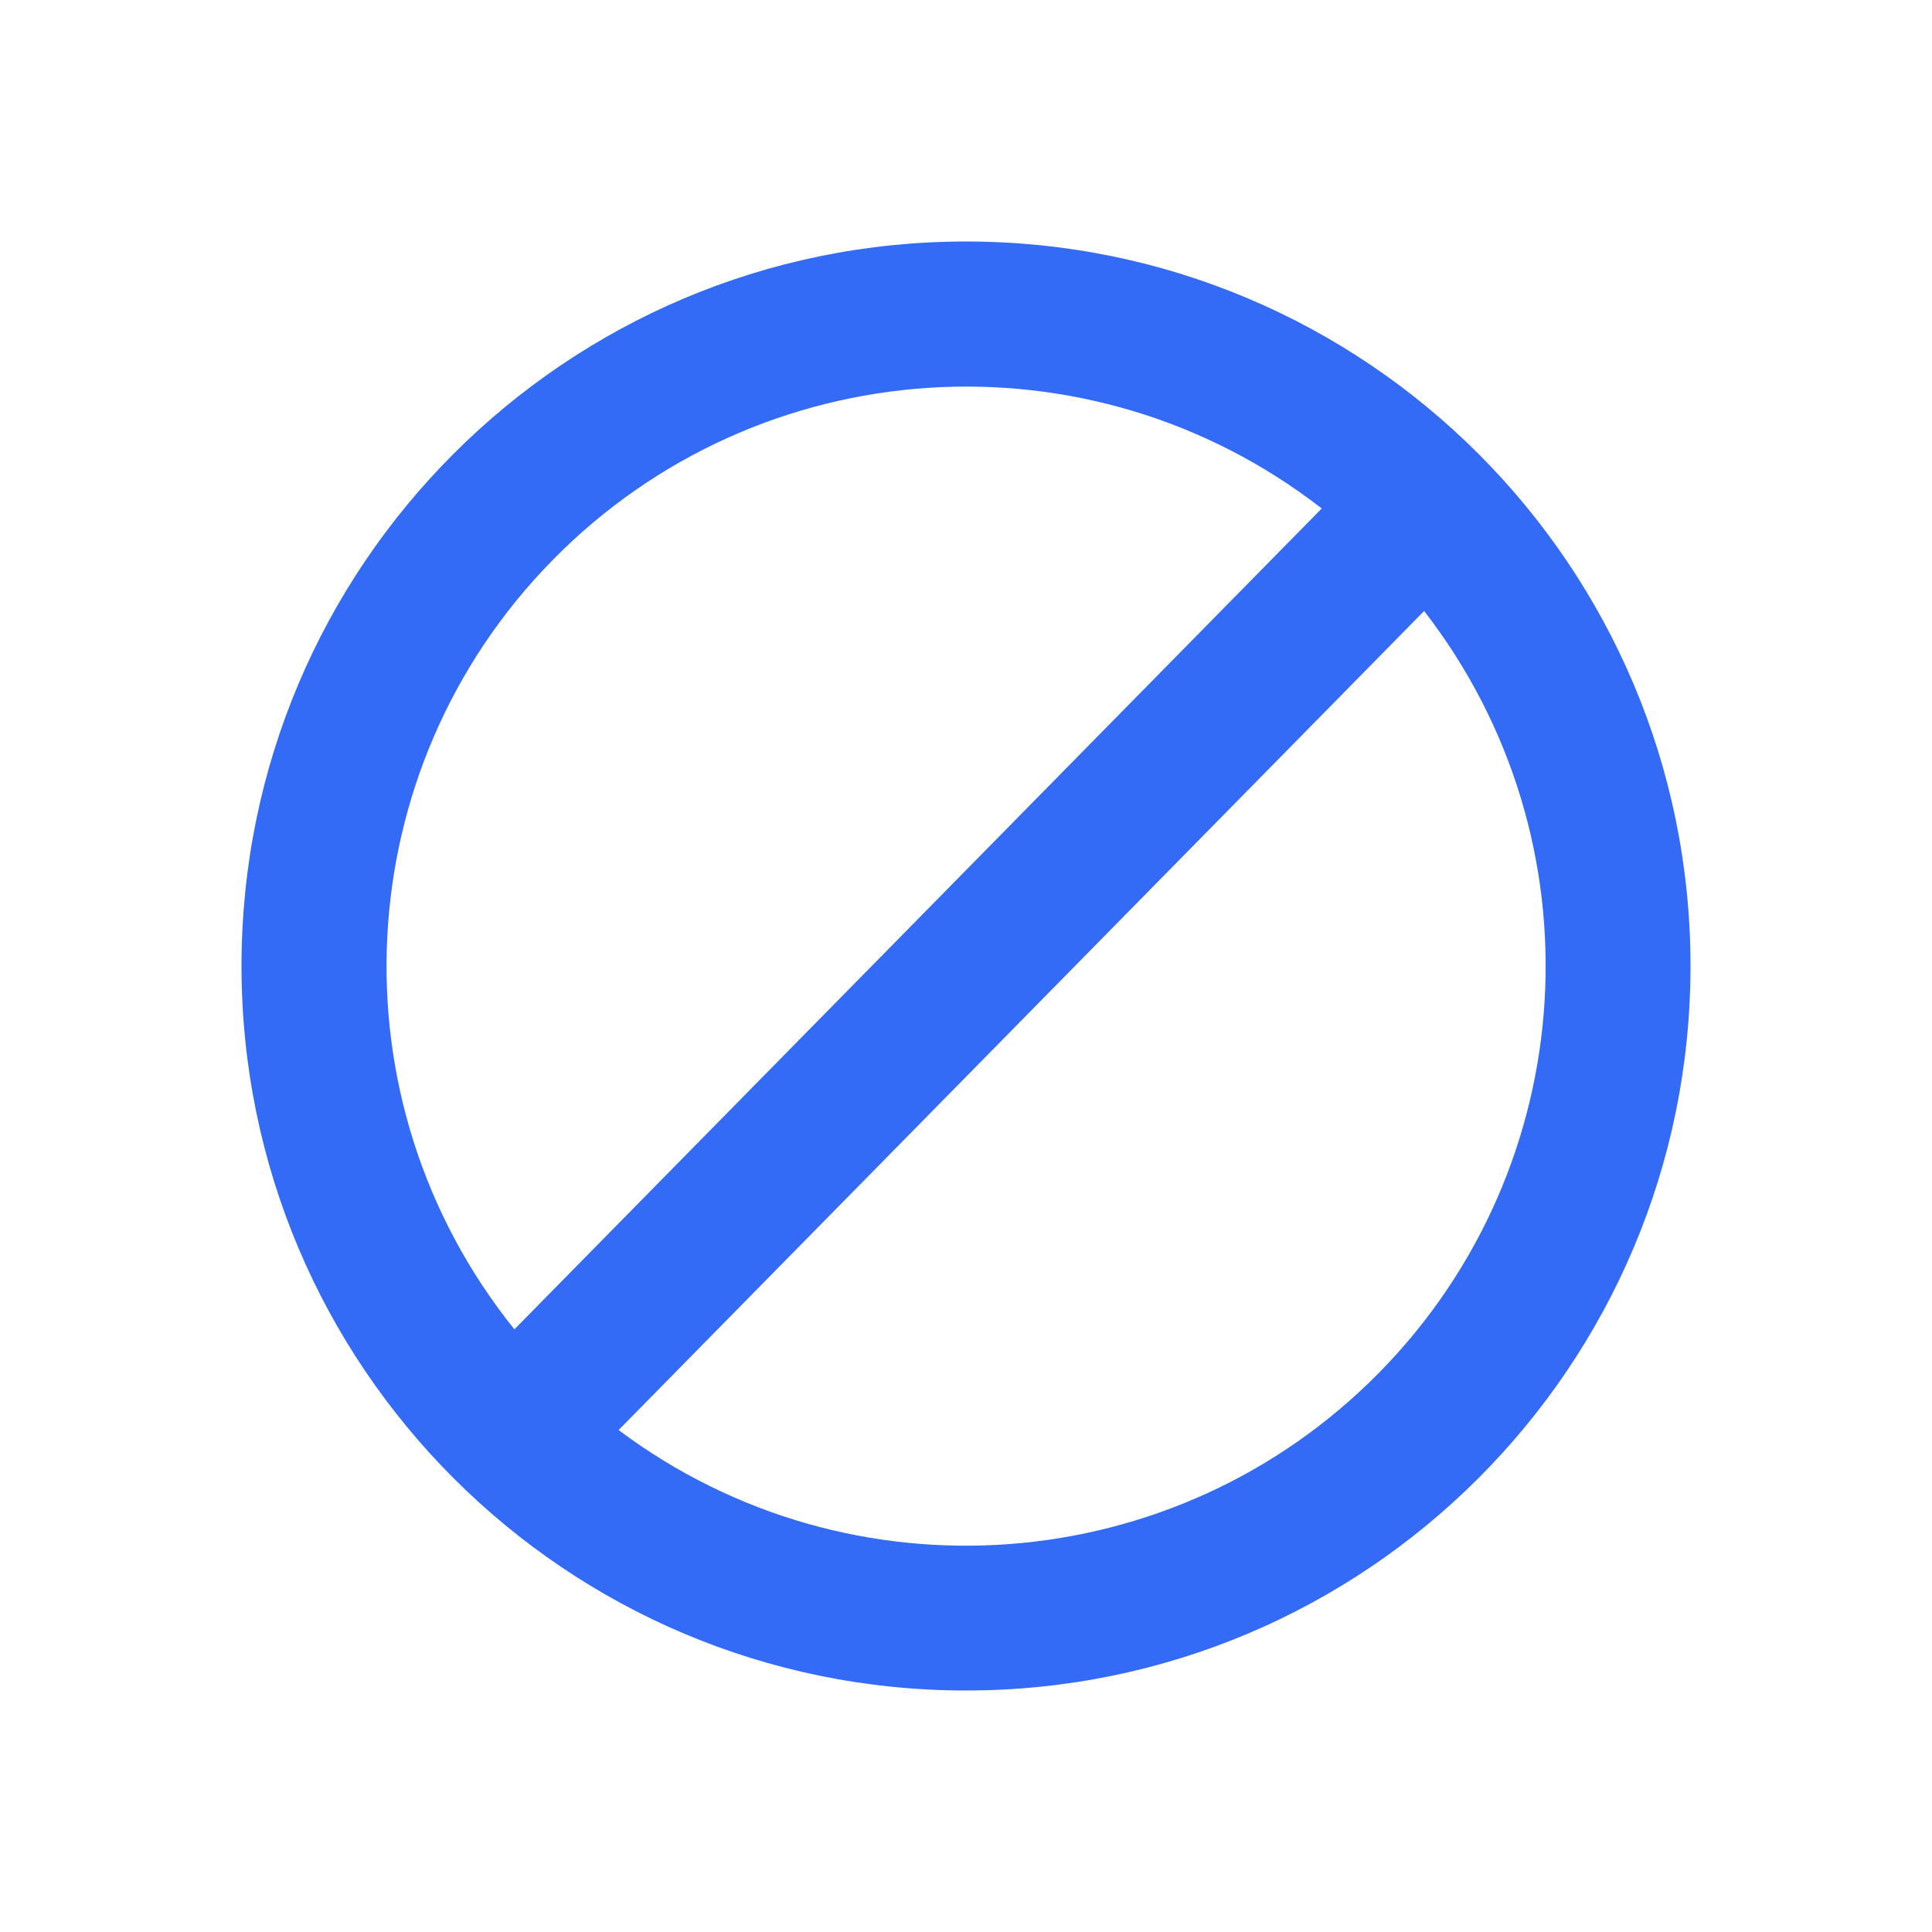 <!--?xml version="1.0" encoding="UTF-8"?-->
<svg width="32px" height="32px" viewBox="0 0 32 32" version="1.1" xmlns="http://www.w3.org/2000/svg" xmlns:xlink="http://www.w3.org/1999/xlink">
    <title>1371-合同终止</title>
    <g id="1371-合同终止" stroke="none" stroke-width="1" fill="none" fill-rule="evenodd">
        <g id="编组" transform="translate(4, 4)" fill="#000000" fill-rule="nonzero">
            <path d="M6.246,19.686 C10.092,22.566 15.476,22.159 18.845,18.733 C22.215,15.307 22.532,9.918 19.588,6.12 L6.247,19.685 L6.246,19.686 Z M4.52,18.018 L17.892,4.422 C14.046,1.434 8.573,1.8 5.158,5.272 C1.743,8.744 1.469,14.223 4.52,18.018 Z M12,24 C5.372,24 0,18.628 0,12 C0,5.372 5.372,0 12,0 C18.628,0 24,5.372 24,12 C24,18.628 18.628,24 12,24 Z" id="形状" fill="#346bf6"></path>
        </g>
    </g>
</svg>